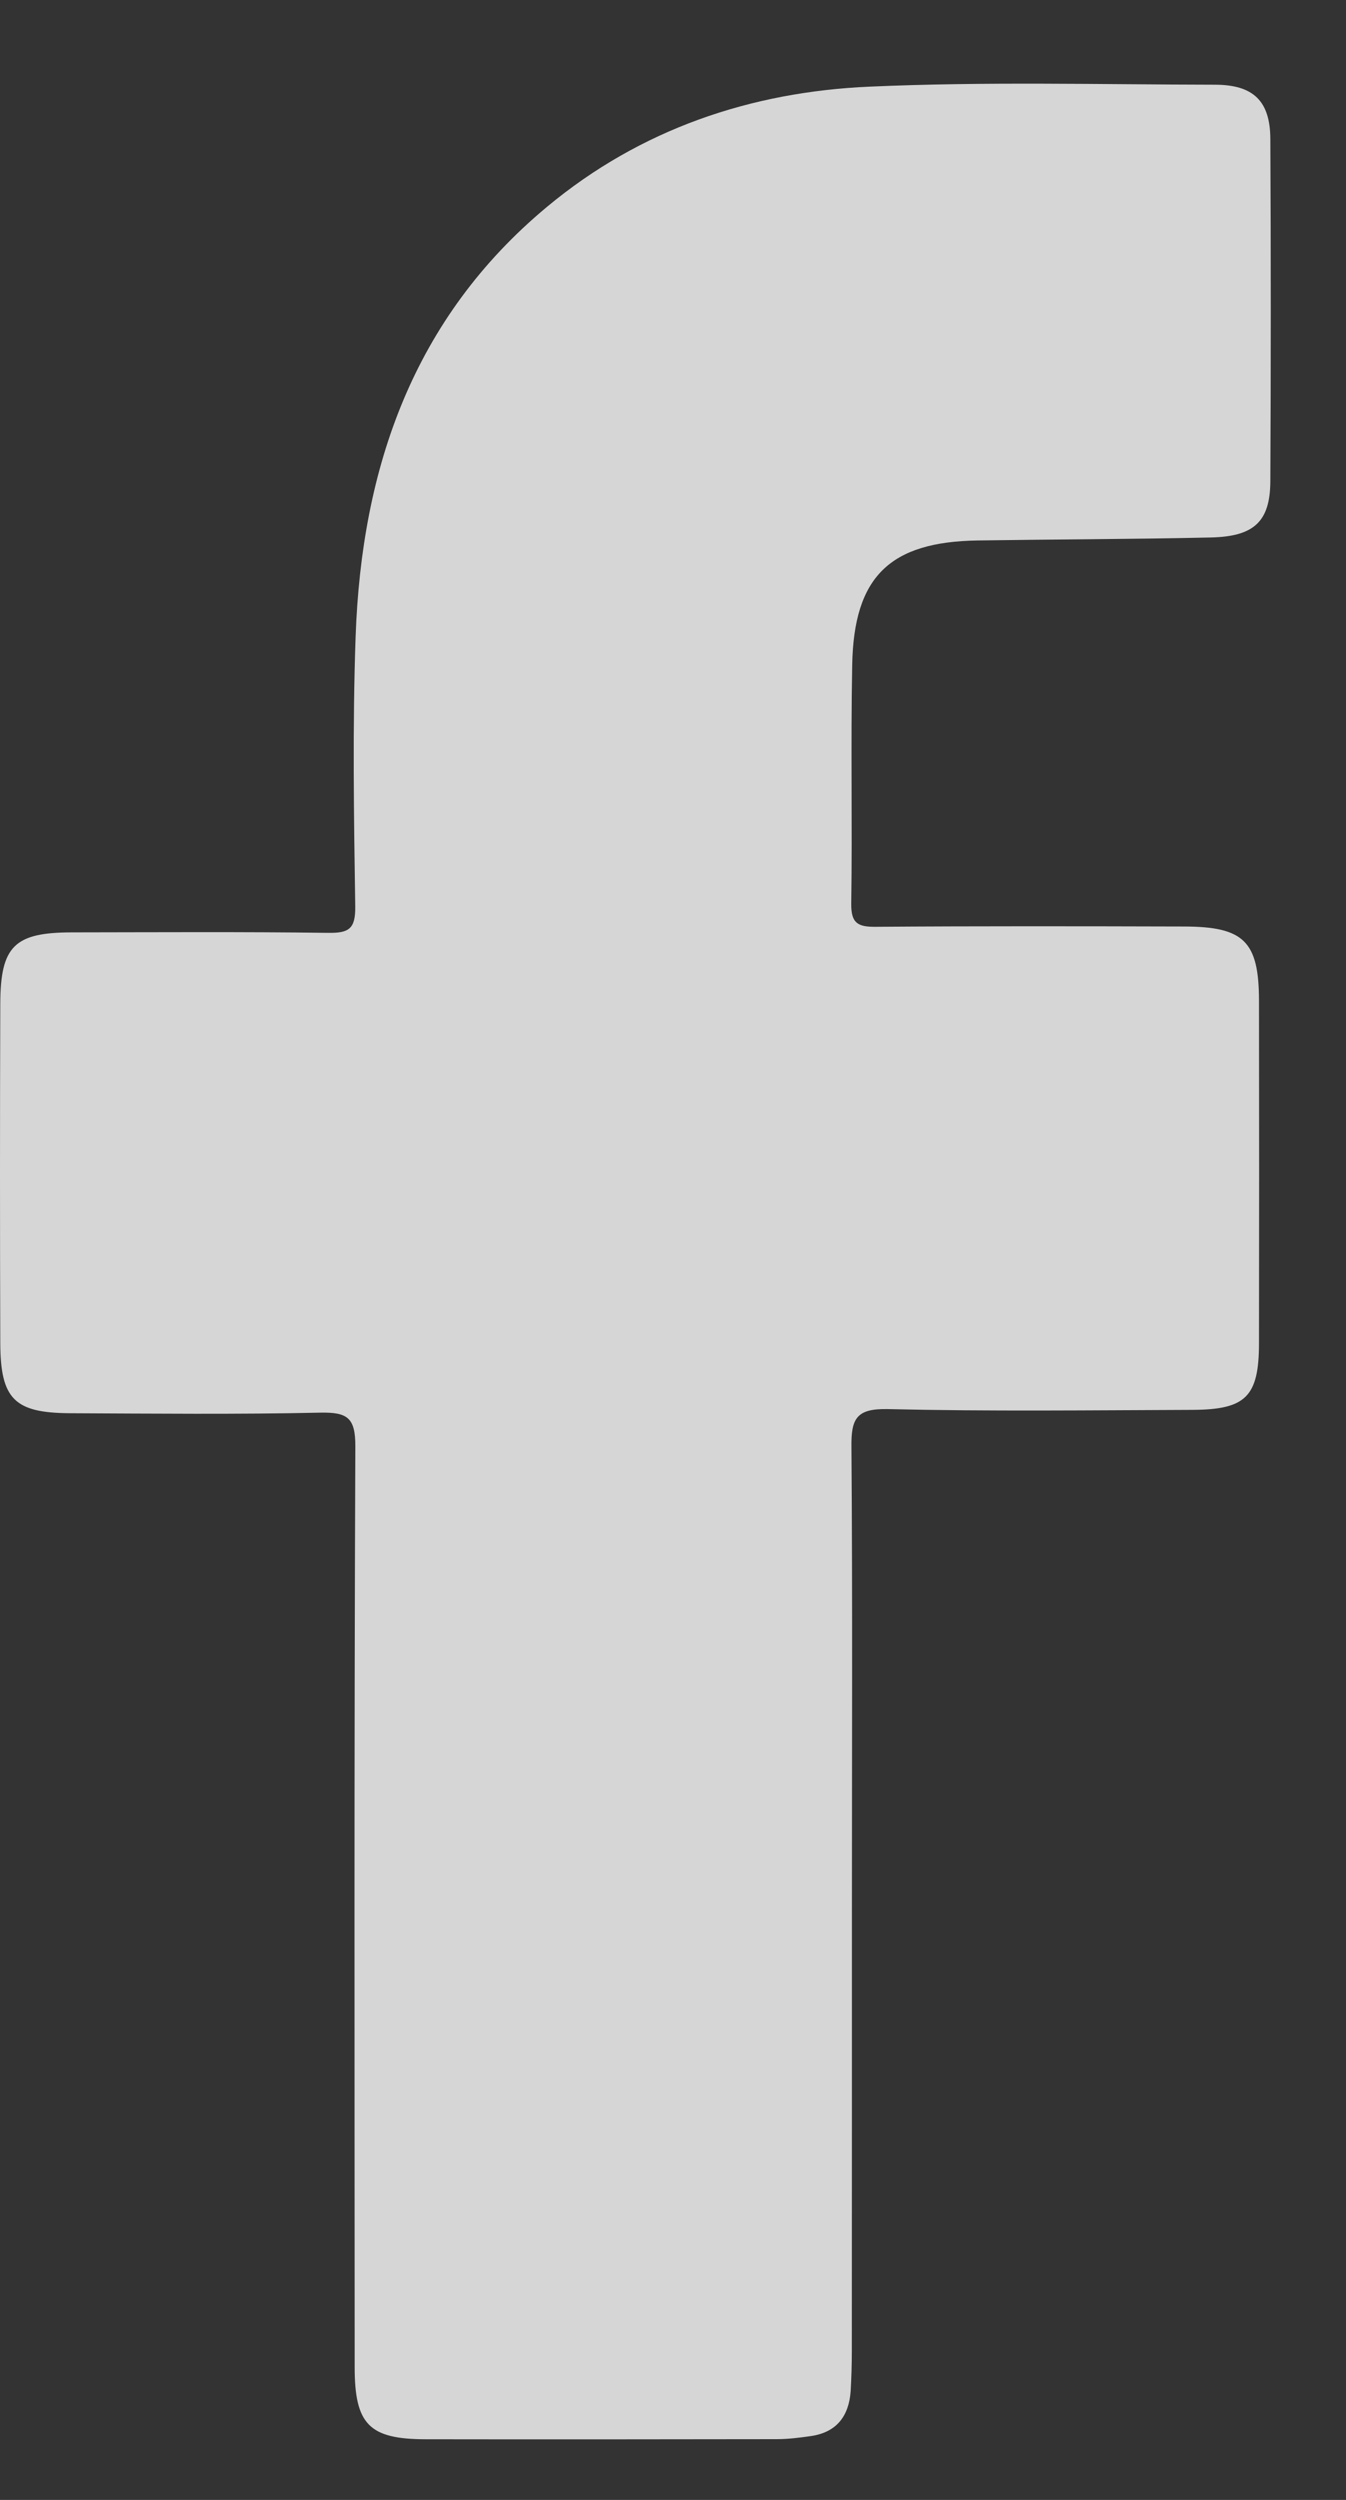 <svg width="14" height="26" viewBox="0 0 14 26" fill="none" xmlns="http://www.w3.org/2000/svg">
<rect x="0" y="0" width="14" height="26" fill="#333333" stroke="none"/>
<path d="M8.861 19.84C8.861 21.376 8.861 22.913 8.86 24.448C8.86 24.587 8.856 24.727 8.848 24.867C8.83 25.128 8.702 25.297 8.434 25.336C8.316 25.353 8.196 25.368 8.078 25.368C6.861 25.37 5.644 25.371 4.426 25.369C3.839 25.368 3.689 25.214 3.689 24.618C3.688 21.426 3.683 18.234 3.696 15.042C3.697 14.743 3.612 14.687 3.333 14.692C2.466 14.711 1.598 14.702 0.73 14.698C0.151 14.695 0.005 14.552 0.003 13.969C-0.001 12.792 -0.001 11.615 0.003 10.438C0.005 9.839 0.151 9.698 0.747 9.697C1.635 9.696 2.523 9.69 3.411 9.702C3.626 9.705 3.698 9.664 3.695 9.429C3.681 8.493 3.666 7.555 3.699 6.618C3.761 4.866 4.297 3.309 5.691 2.15C6.66 1.344 7.807 0.955 9.048 0.901C10.242 0.848 11.441 0.879 12.638 0.881C13.037 0.882 13.211 1.051 13.213 1.444C13.219 2.63 13.219 3.818 13.213 5.004C13.211 5.423 13.046 5.58 12.593 5.59C11.786 5.608 10.978 5.609 10.169 5.621C9.256 5.635 8.881 5.997 8.864 6.914C8.848 7.741 8.866 8.569 8.854 9.397C8.851 9.604 8.924 9.641 9.11 9.639C10.178 9.631 11.245 9.633 12.312 9.636C12.94 9.637 13.094 9.79 13.095 10.41C13.097 11.596 13.097 12.784 13.095 13.97C13.094 14.524 12.96 14.66 12.406 14.663C11.349 14.667 10.291 14.68 9.234 14.655C8.906 14.648 8.852 14.755 8.856 15.052C8.868 16.647 8.861 18.244 8.861 19.84Z" fill="white" fill-opacity="0.8"/>
</svg>
